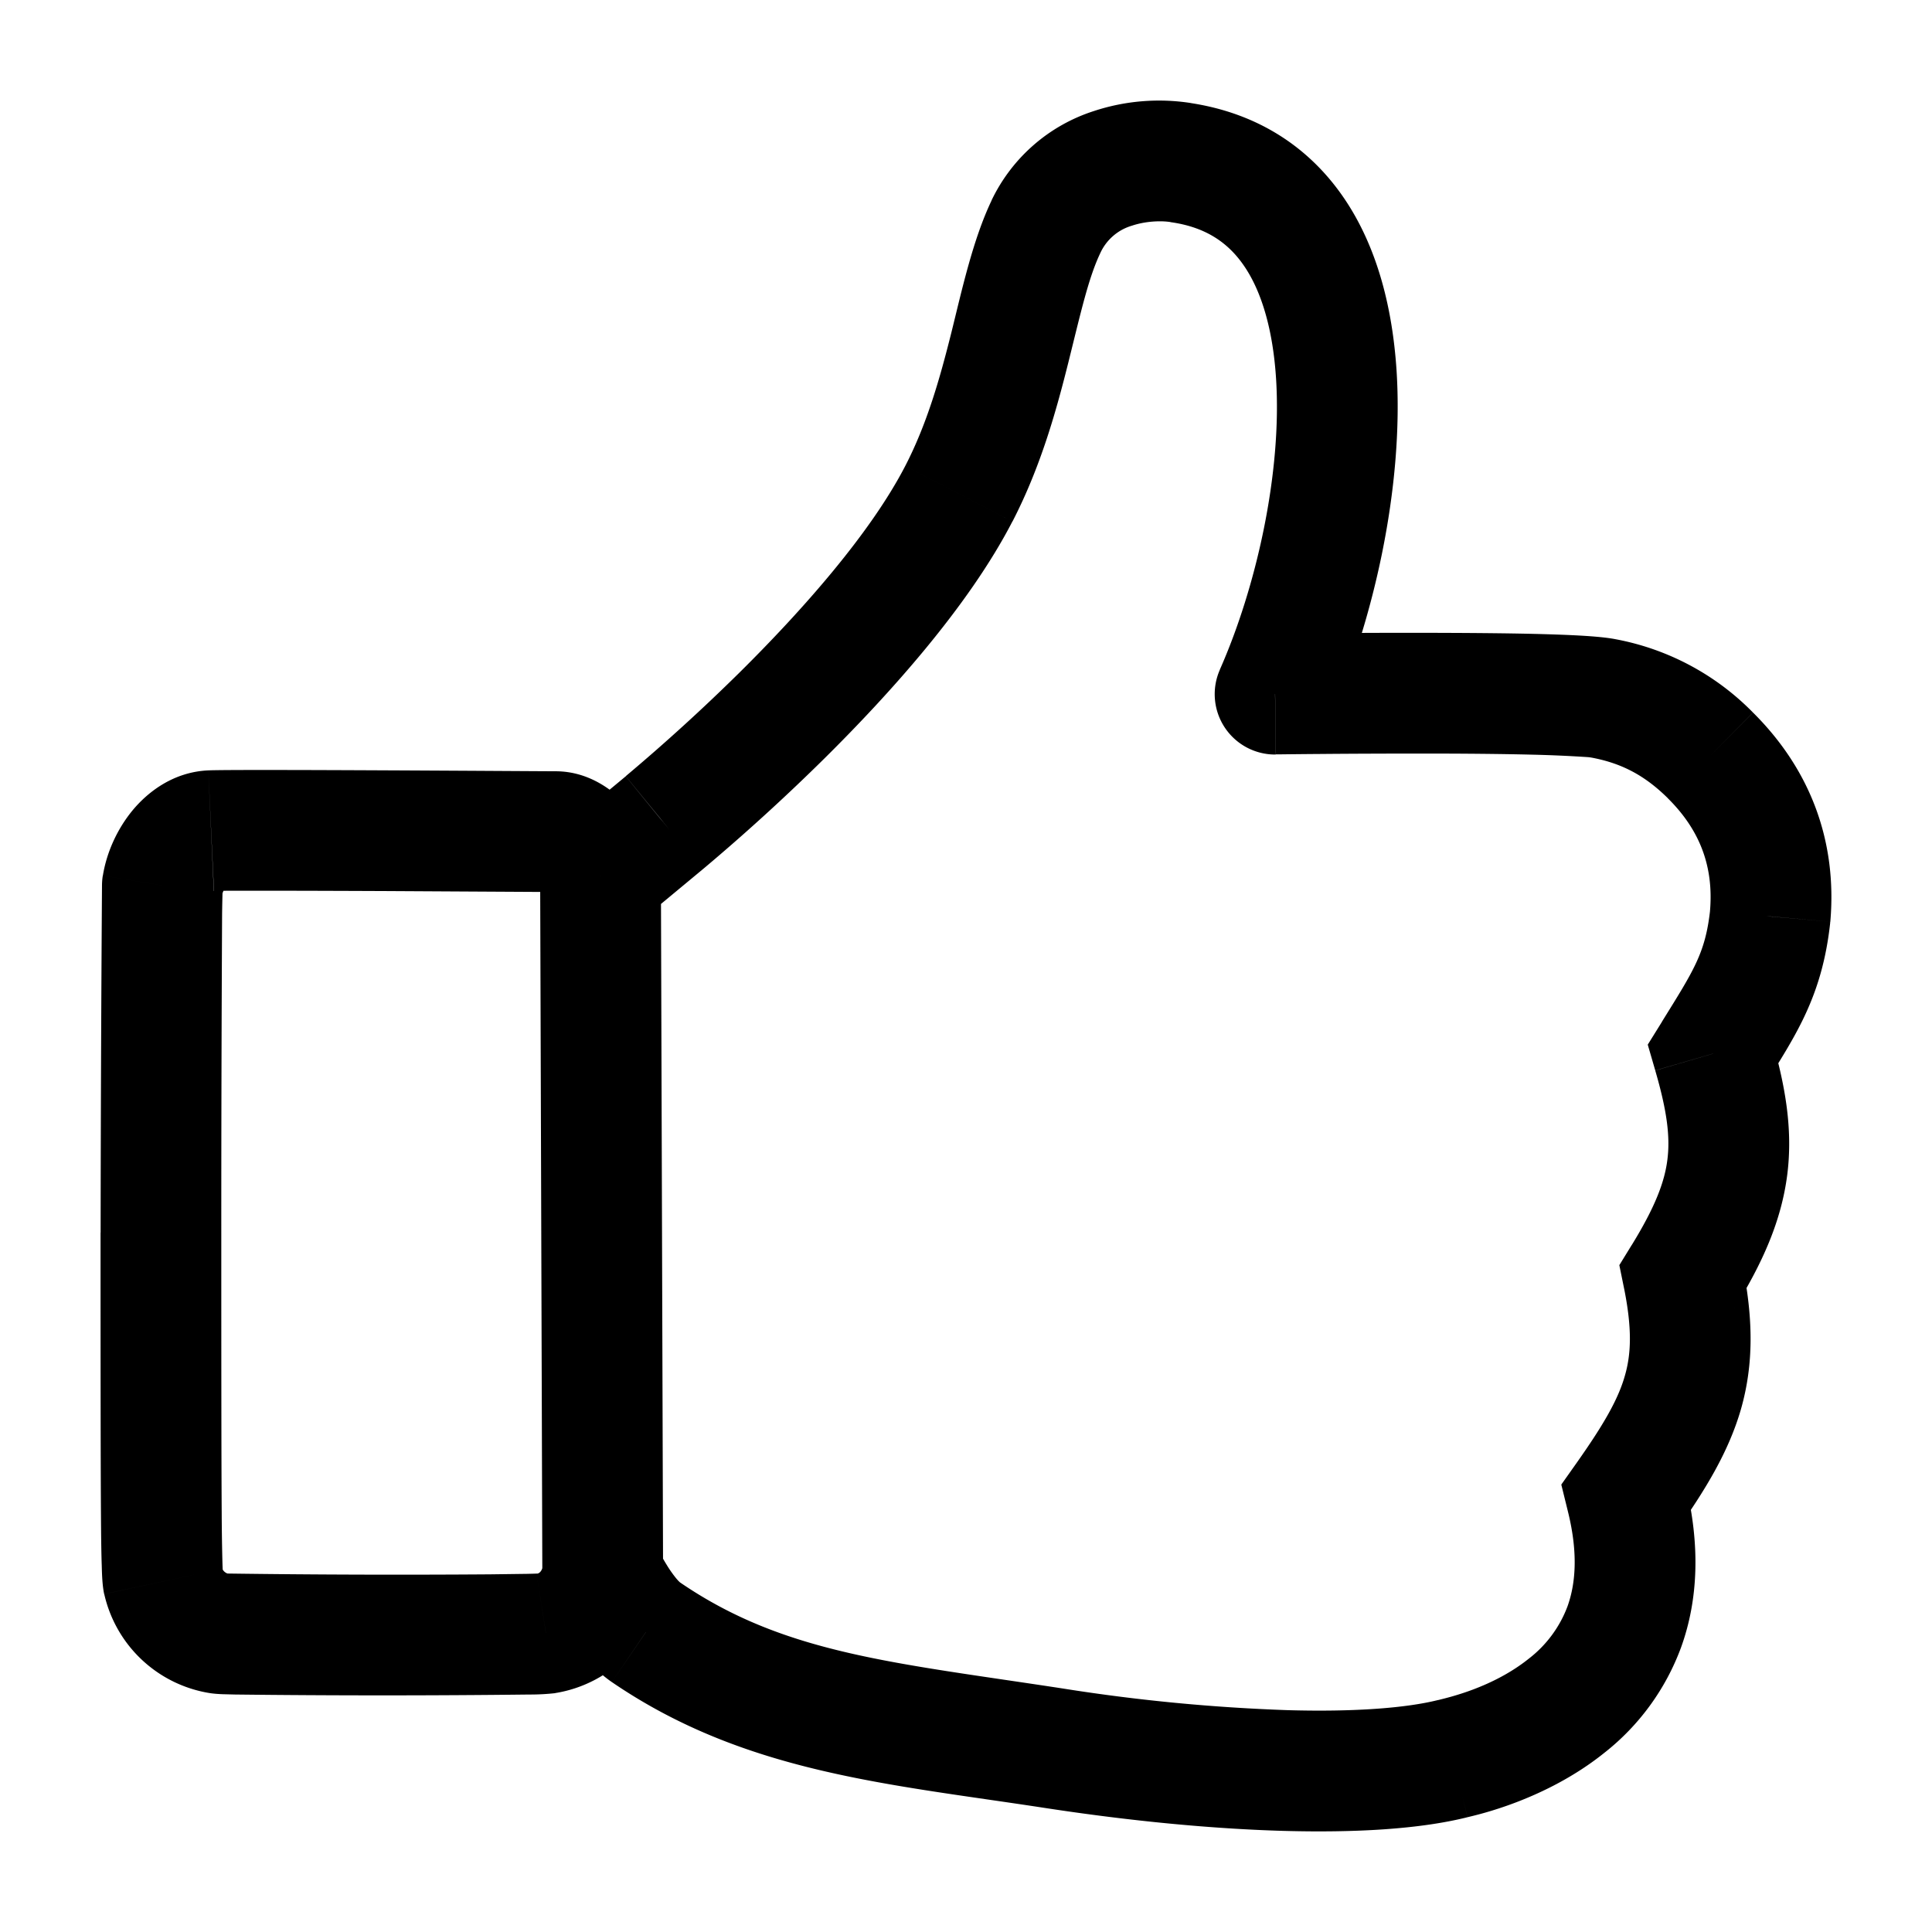 <svg width="24" height="24" viewBox="0 0 24 24" fill="none" xmlns="http://www.w3.org/2000/svg"><path d="m11.911 6.134-.666-.344.666.344Zm-3.663 4.09-.474-.581-.005.004.48.577Zm-.225 10.052-.423.619.423-.62Zm10.025 1.57.182.727-.182-.727Zm2.157-3.252-.612-.432-.198.28.082.333.728-.18Zm.705-2.737-.639-.393-.155.252.059.29.735-.149Zm.372-2.769-.637-.394-.176.283.093.32.72-.209Zm.707-1.703.746.081v-.008l.002-.009-.747-.064Zm-.741-2-.529.533.529-.533Zm-1.325-.708.143-.736-.143.736Zm-4.083-.054-.686-.304a.75.75 0 0 0 .695 1.054l-.01-.75ZM14.667 2.02l-.125.74.008.001.008.001.11-.742ZM2.018 11l.74.122-.74-.123ZM2 15.311h-.75H2Zm.029 4.332.733-.157-.733.157Zm.694.648-.118.74.118-.74Zm4.059 0-.116-.741.116.74Zm15.955-8.843c.086-.997-.247-1.888-.96-2.596l-1.058 1.065c.404.4.57.856.523 1.402l1.495.13Zm-.96-2.596a3.216 3.216 0 0 0-1.711-.912l-.286 1.473c.37.071.655.222.94.504l1.056-1.065Zm-19.19.718c-.438.02-.756.273-.943.5-.19.232-.32.521-.366.807l1.48.245a.22.22 0 0 1 .016-.051.225.225 0 0 1 .029-.049c.008-.01.005-.003-.015.01a.286.286 0 0 1-.132.036L2.588 9.57Zm-1.31 1.307c-.01.059-.01.12-.01.122a761.902 761.902 0 0 0-.017 4.313h1.499a759.72 759.72 0 0 1 .01-3.967 20.817 20.817 0 0 1 .006-.283c.001-.031 0 .01-.007.06l-1.48-.245Zm-.028 4.435c0 1.807.001 2.864.005 3.484.002.309.005.515.01.654.003.112.007.243.03.352l1.467-.315c.011.051.006.064.002-.082a29.72 29.72 0 0 1-.009-.619c-.004-.614-.005-1.665-.005-3.474h-1.5Zm.046 4.49a1.604 1.604 0 0 0 1.309 1.23l.237-1.481a.112.112 0 0 1-.08-.064l-1.466.315Zm1.309 1.23c.063.01.136.013.16.014l.158.004a159.172 159.172 0 0 0 3.657 0 2.81 2.81 0 0 0 .318-.017l-.232-1.482c.042-.007.033-.003-.118 0l-.457.006a156.198 156.198 0 0 1-3.265-.01c-.05-.002-.026-.003.016.004l-.237 1.481Zm4.293 0a1.595 1.595 0 0 0 1.333-1.395l-1.489-.18a.119.119 0 0 1-.03.07.078.078 0 0 1-.046.024l.232 1.482Zm1.27-10.399a1.805 1.805 0 0 0-.38-.633c-.156-.167-.457-.417-.88-.419l-.005 1.5a.397.397 0 0 1-.192-.046c-.026-.014-.03-.023-.02-.012a.298.298 0 0 1 .06.1l1.418-.49Zm8.357-1.706c.525-1.184.92-2.859.824-4.332-.049-.738-.225-1.489-.631-2.102-.424-.64-1.07-1.086-1.94-1.215l-.22 1.484c.44.065.716.267.91.56.21.317.345.782.384 1.371.078 1.184-.25 2.616-.698 3.626l1.371.608Zm-1.73-7.647a2.58 2.58 0 0 0-1.207.1 2.13 2.13 0 0 0-1.27 1.11l1.354.648a.626.626 0 0 1 .392-.335c.189-.063.385-.06.48-.044l.251-1.48Zm-6.546 8.943.475.58.003-.002a.74.74 0 0 1 .007-.005l.025-.021.091-.077a25.315 25.315 0 0 0 1.39-1.274c.802-.794 1.79-1.886 2.338-2.947l-1.332-.688c-.434.839-1.277 1.792-2.061 2.568a23.846 23.846 0 0 1-1.405 1.28l-.004.004-.001.001.474.58Zm4.33-3.746c.355-.688.547-1.39.694-1.977.157-.63.25-1.051.399-1.362l-1.353-.648c-.233.487-.37 1.119-.501 1.646-.143.57-.301 1.128-.572 1.653l1.332.688Zm7.488 1.463c-.206-.04-.6-.055-.982-.065-.416-.01-.917-.013-1.397-.014a143.983 143.983 0 0 0-1.847.01h-.01l.01.75.01.75a.158.158 0 0 1 .01 0h.029a99.116 99.116 0 0 1 .521-.005c.341-.003.8-.005 1.275-.005.476 0 .964.004 1.363.014a16.225 16.225 0 0 1 .672.03.505.505 0 0 1 .06.008l.286-1.473ZM7.6 20.895c1.653 1.13 3.435 1.265 5.393 1.566l.228-1.483c-2.124-.326-3.474-.431-4.774-1.321L7.6 20.895Zm5.393 1.566c1.046.16 2.063.258 2.955.283.879.024 1.685-.02 2.282-.17l-.364-1.456c-.399.1-1.043.15-1.876.126a22.8 22.8 0 0 1-2.77-.266l-.227 1.483Zm5.237.113c.107-.027.965-.21 1.7-.8a2.97 2.97 0 0 0 .953-1.31c.211-.584.244-1.268.05-2.05l-1.456.361c.134.539.09.915-.005 1.18a1.472 1.472 0 0 1-.48.649c-.449.36-.998.482-1.127.515l.365 1.454Zm2.588-3.547c.356-.504.654-.983.81-1.526.16-.564.15-1.13.017-1.792l-1.47.296c.102.507.087.818.01 1.084-.081.286-.253.592-.592 1.073l1.225.865Zm.73-2.777c.349-.565.581-1.085.654-1.658.072-.57-.026-1.117-.2-1.713l-1.44.419c.15.514.186.831.151 1.107-.034.274-.149.583-.442 1.06l1.278.785Zm.372-2.767c.382-.617.715-1.1.815-2.017l-1.491-.162c-.059.535-.203.75-.6 1.39l1.276.79ZM6.908 9.581c-.21 0-3.986-.027-4.32-.011l.07 1.498h.021a6.105 6.105 0 0 1 .21-.003h.5c.395 0 .898.002 1.398.004l2.116.012.005-1.5Zm.861.066-.788.654.958 1.154.788-.654-.958-1.154Zm.678 10.01c.006.004-.013-.008-.052-.056a1.507 1.507 0 0 1-.112-.16 2.424 2.424 0 0 1-.111-.2l-.005-.01v.001l-.68.315-.681.314v.002l.002.003a.434.434 0 0 0 .016.033 3.5 3.5 0 0 0 .184.333c.106.17.308.468.592.663l.847-1.238Zm-.21-.112-.027-8.669-1.5.005.027 8.668 1.5-.004Z" fill="#000"/></svg>